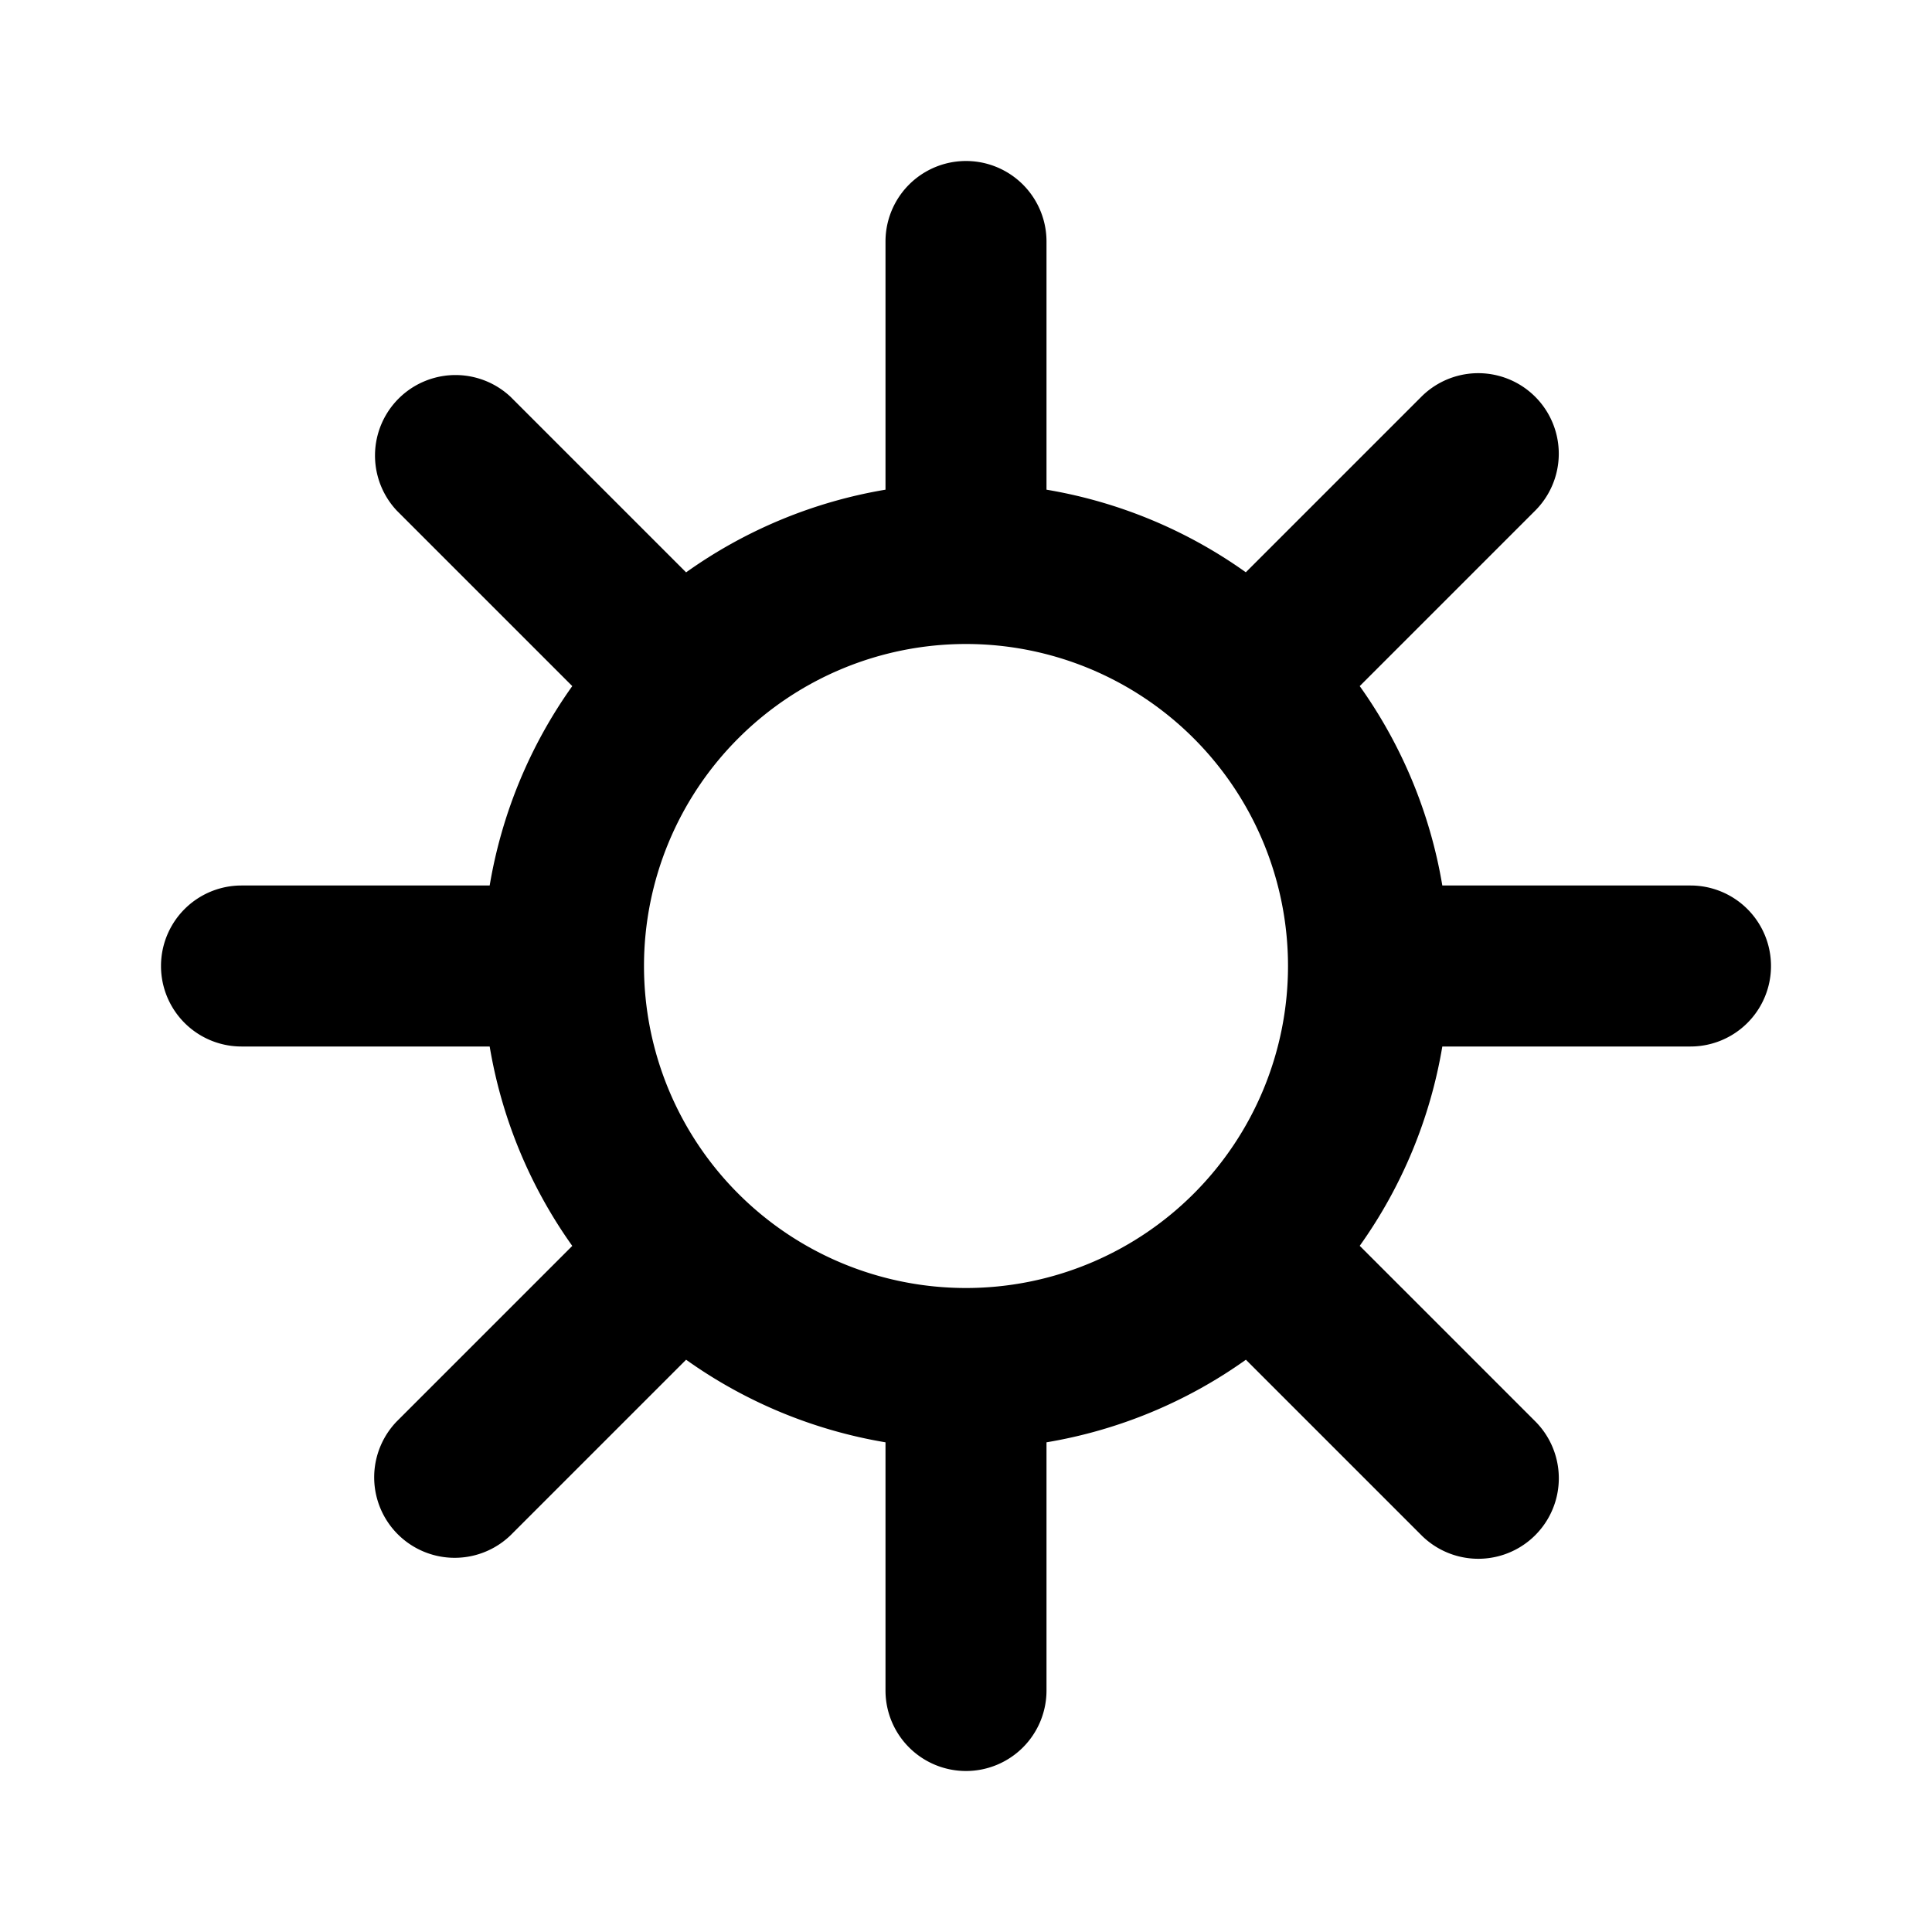 <!-- This Source Code Form is subject to the terms of the Mozilla Public
   - License, v. 2.0. If a copy of the MPL was not distributed with this
   - file, You can obtain one at http://mozilla.org/MPL/2.0/. --><svg width="24" height="24" viewBox="0 0 24 24" xmlns="http://www.w3.org/2000/svg"><path fill-rule="evenodd" d="M12 22a1 1 0 0 1-1-1v-3.083a5.966 5.966 0 0 1-2.477-1.026l-2.18 2.18a1 1 0 0 1-1.414-1.414l2.18-2.18A5.967 5.967 0 0 1 6.083 13H3a1 1 0 1 1 0-2h3.083a5.968 5.968 0 0 1 1.026-2.477l-2.18-2.18A1 1 0 0 1 6.343 4.93l2.18 2.18A5.968 5.968 0 0 1 11 6.083V3a1 1 0 1 1 2 0v3.083a5.967 5.967 0 0 1 2.476 1.026l2.18-2.18a1 1 0 1 1 1.415 1.414l-2.18 2.18A5.966 5.966 0 0 1 17.917 11H21a1 1 0 1 1 0 2h-3.083a5.966 5.966 0 0 1-1.026 2.476l2.18 2.18a1 1 0 0 1-1.414 1.415l-2.18-2.18A5.966 5.966 0 0 1 13 17.917V21a1 1 0 0 1-1 1zM8 12a4 4 0 1 1 8 0 4 4 0 0 1-8 0z"/></svg>